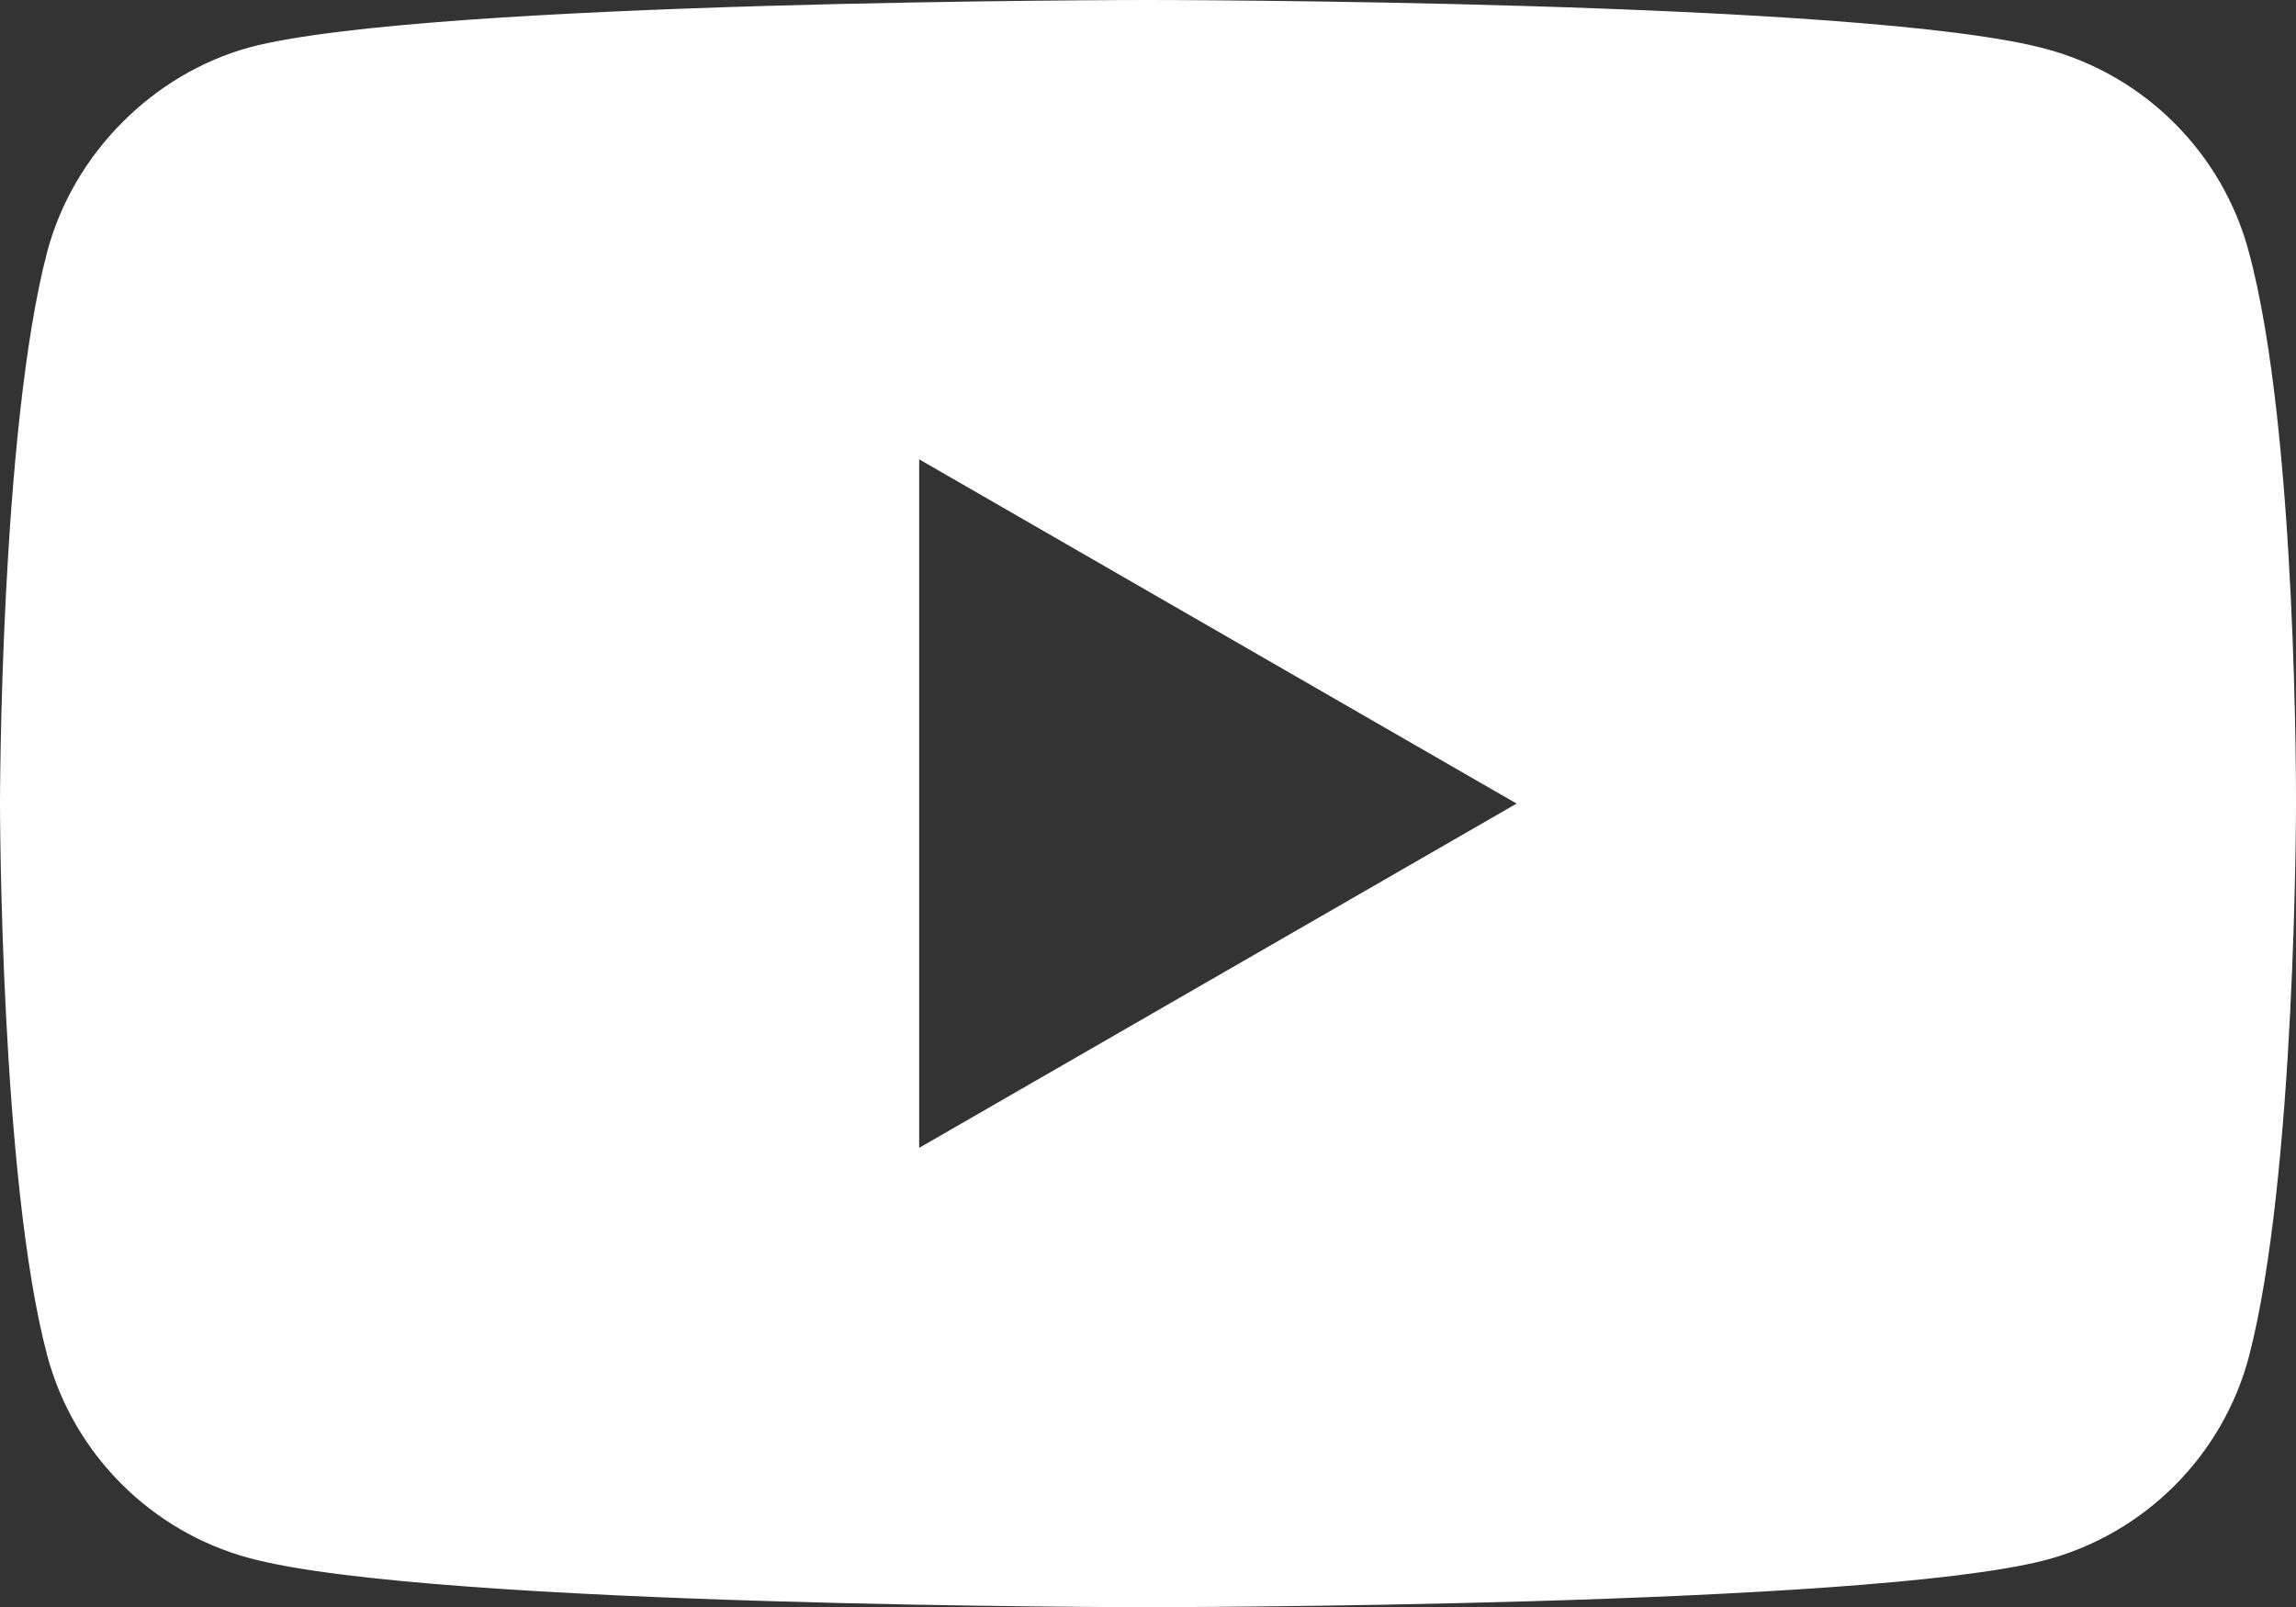 <?xml version="1.0" encoding="utf-8"?>
<!-- Generator: Adobe Illustrator 21.1.0, SVG Export Plug-In . SVG Version: 6.00 Build 0)  -->
<svg version="1.1" id="Layer_1" xmlns="http://www.w3.org/2000/svg" xmlns:xlink="http://www.w3.org/1999/xlink" x="0px" y="0px"
	 viewBox="0 0 538.8 377.2" style="enable-background:new 0 0 538.8 377.2;" xml:space="preserve">
<rect x="0" y="0" width="538.8" height="377.2" fill="#333333" stroke="none"/>
<path fill="#ffffff" d="M527.7,59c-6.2-23.1-24.4-41.3-47.5-47.5C438,0,269.4,0,269.4,0S100.8,0,58.6,11.1C36,17.3,17.3,35.9,11.1,59
	C0,101.2,0,188.6,0,188.6s0,87.9,11.1,129.6c6.2,23.1,24.4,41.3,47.5,47.5c42.6,11.5,210.8,11.5,210.8,11.5s168.6,0,210.8-11.1
	c23.1-6.2,41.3-24.4,47.5-47.5c11.1-42.2,11.1-129.6,11.1-129.6S539.2,101.2,527.7,59z M215.7,269.4V107.8l140.2,80.8L215.7,269.4z"
	/>
</svg>
